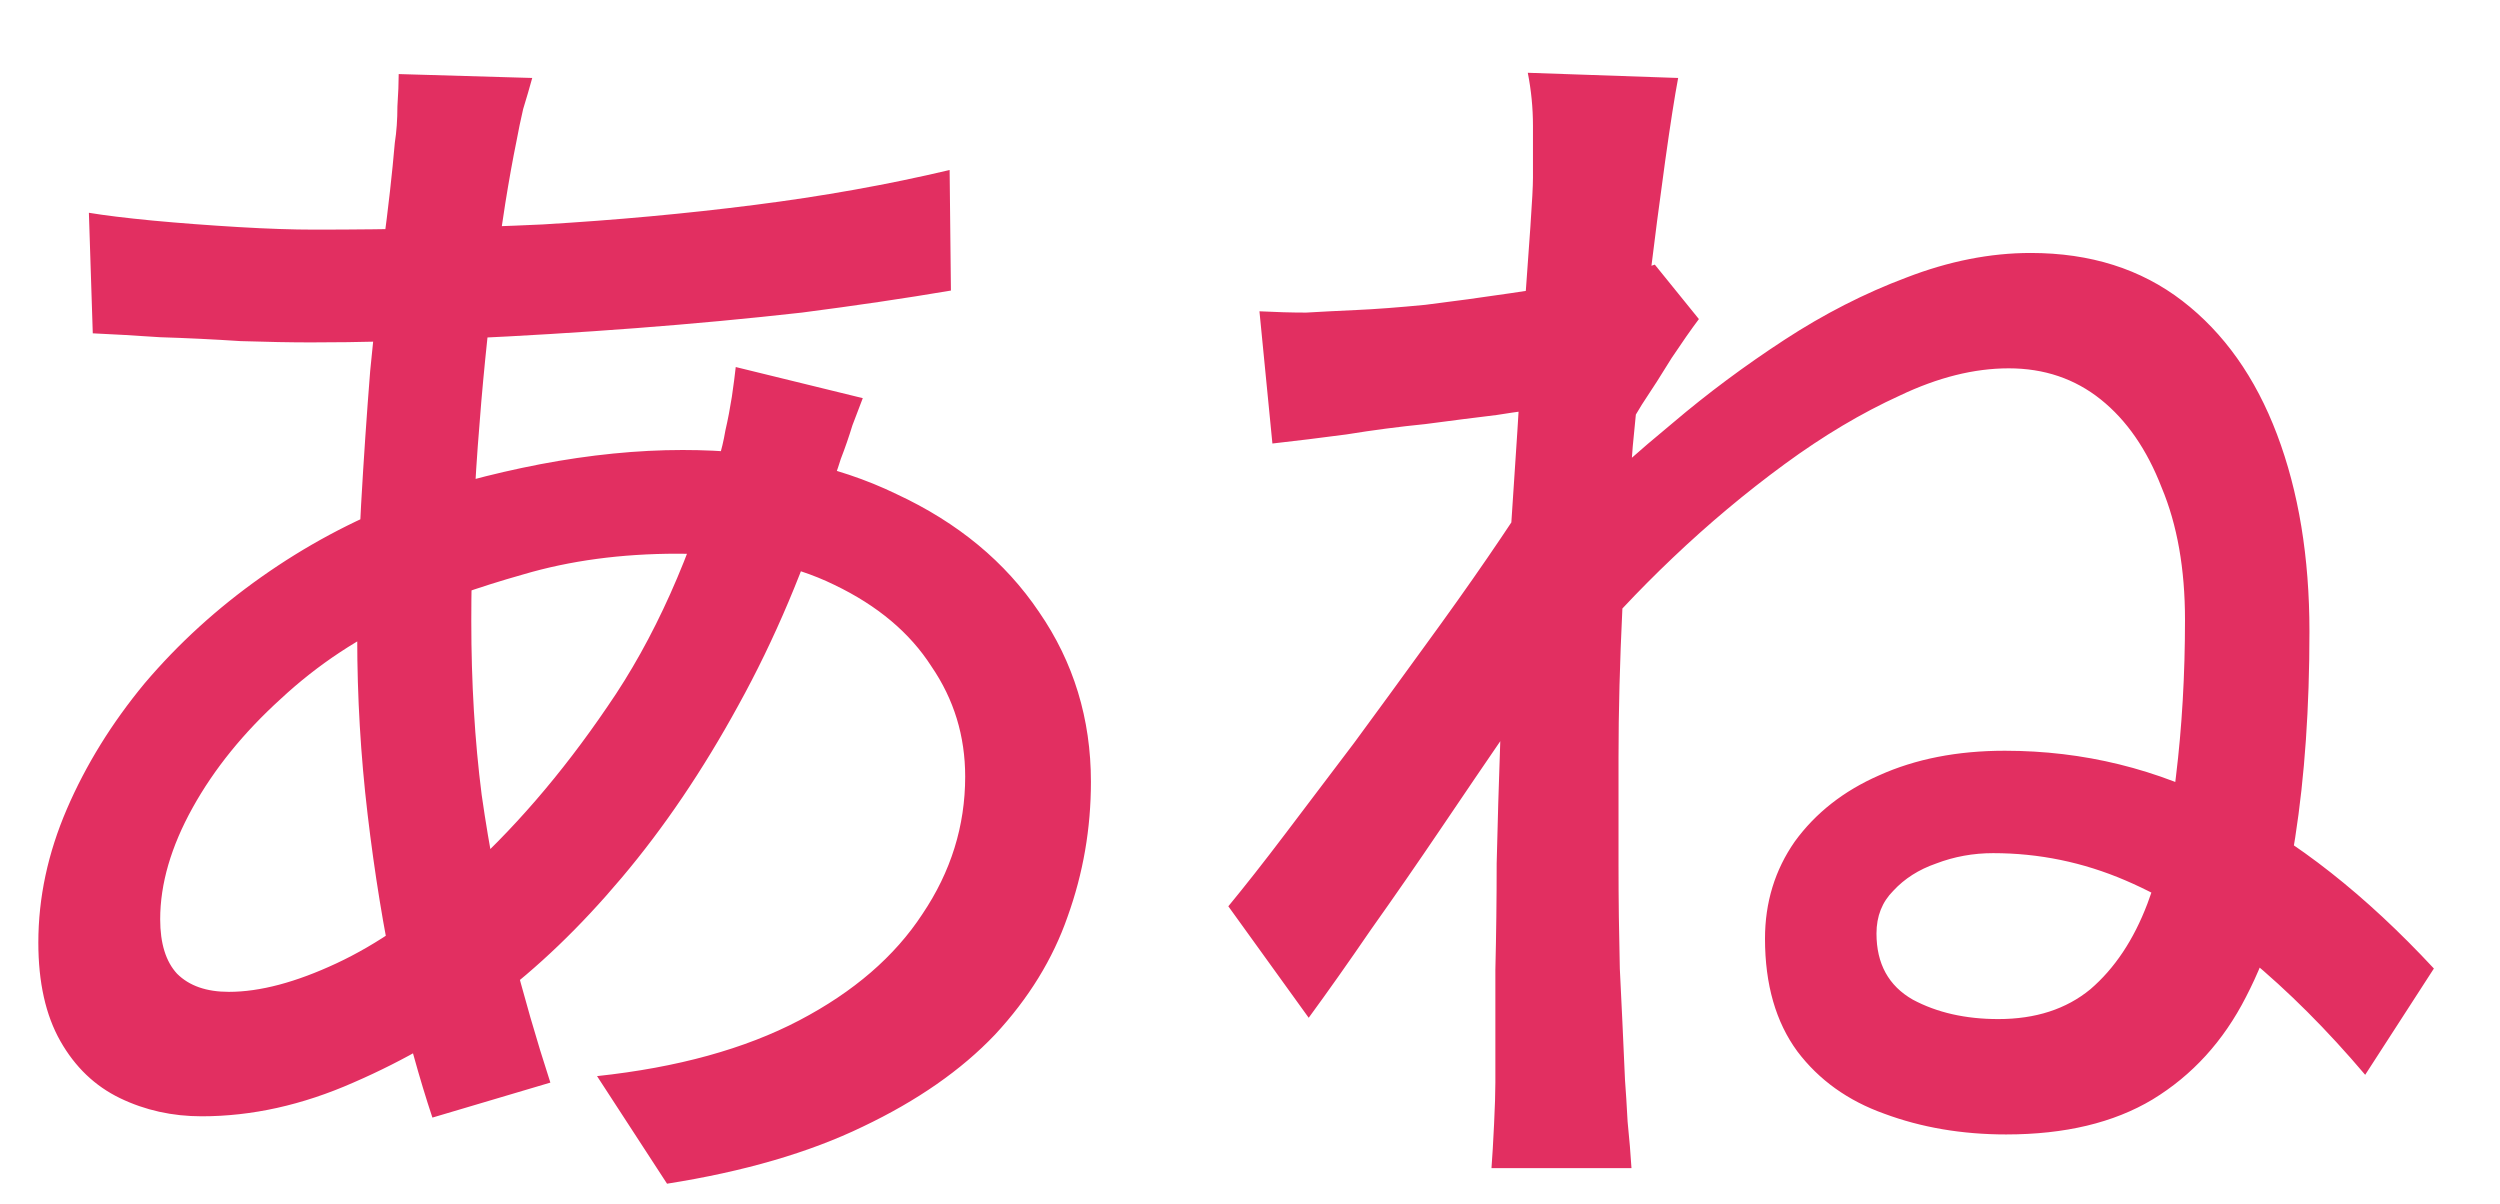 <svg width="27" height="13" viewBox="0 0 27 13" fill="none" xmlns="http://www.w3.org/2000/svg">
<g clip-path="url(#clip0_29294_12)">
<path d="M5.748 0.842C5.72 0.945 5.687 1.057 5.65 1.178C5.622 1.299 5.599 1.411 5.58 1.514C5.496 1.925 5.417 2.419 5.342 2.998C5.267 3.567 5.207 4.174 5.16 4.818C5.113 5.462 5.09 6.092 5.09 6.708C5.09 7.371 5.127 7.996 5.202 8.584C5.286 9.172 5.393 9.723 5.524 10.236C5.655 10.749 5.795 11.235 5.944 11.692L4.67 12.07C4.53 11.65 4.395 11.16 4.264 10.6C4.143 10.031 4.045 9.429 3.97 8.794C3.895 8.159 3.858 7.525 3.858 6.89C3.858 6.423 3.872 5.943 3.9 5.448C3.928 4.953 3.961 4.473 3.998 4.006C4.045 3.53 4.091 3.082 4.138 2.662C4.194 2.242 4.236 1.869 4.264 1.542C4.283 1.421 4.292 1.29 4.292 1.15C4.301 1.01 4.306 0.893 4.306 0.8L5.748 0.842ZM3.396 2.48C4.245 2.48 5.067 2.461 5.86 2.424C6.653 2.377 7.414 2.307 8.142 2.214C8.879 2.121 9.584 1.995 10.256 1.836L10.27 3.138C9.775 3.222 9.239 3.301 8.66 3.376C8.081 3.441 7.484 3.497 6.868 3.544C6.252 3.591 5.641 3.628 5.034 3.656C4.437 3.684 3.877 3.698 3.354 3.698C3.139 3.698 2.887 3.693 2.598 3.684C2.309 3.665 2.019 3.651 1.73 3.642C1.45 3.623 1.207 3.609 1.002 3.6L0.96 2.298C1.128 2.326 1.357 2.354 1.646 2.382C1.945 2.41 2.253 2.433 2.57 2.452C2.887 2.471 3.163 2.48 3.396 2.48ZM9.318 4.3C9.29 4.375 9.253 4.473 9.206 4.594C9.169 4.715 9.127 4.837 9.08 4.958C9.043 5.079 9.005 5.182 8.968 5.266C8.697 6.125 8.366 6.909 7.974 7.618C7.591 8.318 7.171 8.939 6.714 9.48C6.266 10.012 5.804 10.455 5.328 10.81C4.88 11.155 4.376 11.449 3.816 11.692C3.265 11.935 2.719 12.056 2.178 12.056C1.861 12.056 1.567 11.991 1.296 11.86C1.025 11.729 0.811 11.524 0.652 11.244C0.493 10.964 0.414 10.609 0.414 10.18C0.414 9.695 0.517 9.214 0.722 8.738C0.927 8.262 1.207 7.809 1.562 7.38C1.926 6.951 2.346 6.568 2.822 6.232C3.298 5.896 3.802 5.625 4.334 5.42C4.801 5.252 5.3 5.117 5.832 5.014C6.373 4.911 6.887 4.86 7.372 4.86C8.259 4.86 9.029 5.019 9.682 5.336C10.345 5.644 10.858 6.069 11.222 6.61C11.595 7.151 11.782 7.763 11.782 8.444C11.782 8.948 11.698 9.433 11.53 9.9C11.371 10.357 11.11 10.782 10.746 11.174C10.382 11.557 9.906 11.888 9.318 12.168C8.739 12.448 8.035 12.653 7.204 12.784L6.448 11.622C7.316 11.529 8.044 11.328 8.632 11.02C9.22 10.712 9.663 10.329 9.962 9.872C10.27 9.415 10.424 8.92 10.424 8.388C10.424 7.949 10.303 7.553 10.06 7.198C9.827 6.834 9.477 6.54 9.01 6.316C8.553 6.092 7.988 5.98 7.316 5.98C6.709 5.98 6.154 6.055 5.65 6.204C5.155 6.344 4.735 6.493 4.39 6.652C3.886 6.876 3.433 7.175 3.032 7.548C2.631 7.912 2.313 8.304 2.08 8.724C1.847 9.144 1.73 9.545 1.73 9.928C1.73 10.189 1.791 10.385 1.912 10.516C2.043 10.647 2.229 10.712 2.472 10.712C2.808 10.712 3.195 10.609 3.634 10.404C4.073 10.199 4.511 9.895 4.95 9.494C5.529 8.981 6.065 8.36 6.56 7.632C7.064 6.904 7.465 6.008 7.764 4.944C7.792 4.86 7.815 4.762 7.834 4.65C7.862 4.529 7.885 4.407 7.904 4.286C7.923 4.155 7.937 4.048 7.946 3.964L9.318 4.3ZM25.544 11.608C25.133 11.123 24.713 10.703 24.284 10.348C23.855 9.984 23.411 9.704 22.954 9.508C22.497 9.312 22.021 9.214 21.526 9.214C21.311 9.214 21.106 9.251 20.91 9.326C20.723 9.391 20.569 9.489 20.448 9.62C20.327 9.741 20.266 9.895 20.266 10.082C20.266 10.409 20.397 10.647 20.658 10.796C20.919 10.936 21.227 11.006 21.582 11.006C21.983 11.006 22.315 10.899 22.576 10.684C22.837 10.46 23.043 10.152 23.192 9.76C23.341 9.368 23.444 8.911 23.5 8.388C23.565 7.856 23.598 7.291 23.598 6.694C23.598 6.143 23.514 5.667 23.346 5.266C23.187 4.855 22.968 4.538 22.688 4.314C22.408 4.09 22.077 3.978 21.694 3.978C21.321 3.978 20.929 4.076 20.518 4.272C20.107 4.459 19.692 4.706 19.272 5.014C18.852 5.322 18.451 5.658 18.068 6.022C17.685 6.386 17.345 6.75 17.046 7.114L17.074 5.448C17.363 5.168 17.695 4.874 18.068 4.566C18.441 4.249 18.843 3.95 19.272 3.67C19.701 3.39 20.14 3.166 20.588 2.998C21.045 2.821 21.493 2.732 21.932 2.732C22.576 2.732 23.122 2.905 23.57 3.25C24.018 3.595 24.359 4.076 24.592 4.692C24.825 5.308 24.942 6.017 24.942 6.82C24.942 7.641 24.891 8.383 24.788 9.046C24.685 9.709 24.508 10.283 24.256 10.768C24.013 11.244 23.677 11.613 23.248 11.874C22.828 12.126 22.301 12.252 21.666 12.252C21.19 12.252 20.751 12.177 20.35 12.028C19.958 11.888 19.645 11.664 19.412 11.356C19.179 11.039 19.062 10.633 19.062 10.138C19.062 9.746 19.169 9.396 19.384 9.088C19.608 8.78 19.911 8.542 20.294 8.374C20.686 8.197 21.139 8.108 21.652 8.108C22.501 8.108 23.299 8.304 24.046 8.696C24.802 9.079 25.549 9.667 26.286 10.46L25.544 11.608ZM16.696 4.412C16.575 4.421 16.397 4.445 16.164 4.482C15.931 4.51 15.674 4.543 15.394 4.58C15.114 4.608 14.829 4.645 14.54 4.692C14.26 4.729 13.994 4.762 13.742 4.79L13.602 3.362C13.779 3.371 13.947 3.376 14.106 3.376C14.265 3.367 14.447 3.357 14.652 3.348C14.857 3.339 15.105 3.32 15.394 3.292C15.693 3.255 16.001 3.213 16.318 3.166C16.635 3.119 16.934 3.073 17.214 3.026C17.494 2.97 17.713 2.914 17.872 2.858L18.348 3.446C18.264 3.558 18.166 3.698 18.054 3.866C17.951 4.034 17.844 4.202 17.732 4.37C17.629 4.538 17.541 4.687 17.466 4.818L16.864 7.03C16.705 7.273 16.509 7.562 16.276 7.898C16.052 8.225 15.814 8.575 15.562 8.948C15.31 9.321 15.058 9.685 14.806 10.04C14.563 10.395 14.339 10.712 14.134 10.992L13.266 9.788C13.443 9.573 13.649 9.312 13.882 9.004C14.115 8.696 14.363 8.369 14.624 8.024C14.885 7.669 15.137 7.324 15.38 6.988C15.632 6.643 15.861 6.321 16.066 6.022C16.271 5.723 16.435 5.476 16.556 5.28L16.598 4.72L16.696 4.412ZM16.556 1.92C16.556 1.743 16.556 1.556 16.556 1.36C16.556 1.164 16.537 0.973 16.5 0.786L18.124 0.842C18.087 1.038 18.04 1.337 17.984 1.738C17.928 2.139 17.867 2.606 17.802 3.138C17.746 3.67 17.69 4.23 17.634 4.818C17.587 5.406 17.55 5.989 17.522 6.568C17.494 7.147 17.48 7.683 17.48 8.178C17.48 8.579 17.48 8.967 17.48 9.34C17.48 9.713 17.485 10.087 17.494 10.46C17.513 10.833 17.531 11.235 17.55 11.664C17.559 11.785 17.569 11.935 17.578 12.112C17.597 12.299 17.611 12.467 17.62 12.616H16.108C16.117 12.495 16.127 12.336 16.136 12.14C16.145 11.953 16.15 11.804 16.15 11.692C16.15 11.244 16.15 10.838 16.15 10.474C16.159 10.101 16.164 9.718 16.164 9.326C16.173 8.925 16.187 8.453 16.206 7.912C16.206 7.697 16.215 7.417 16.234 7.072C16.253 6.727 16.276 6.344 16.304 5.924C16.332 5.504 16.36 5.079 16.388 4.65C16.416 4.221 16.439 3.815 16.458 3.432C16.486 3.049 16.509 2.723 16.528 2.452C16.547 2.181 16.556 2.004 16.556 1.92Z" fill="#E22F61"/>
</g>
<defs>
<clipPath id="clip0_29294_12">
<rect width="27" height="13" fill="white"/>
</clipPath>
</defs>
</svg>
